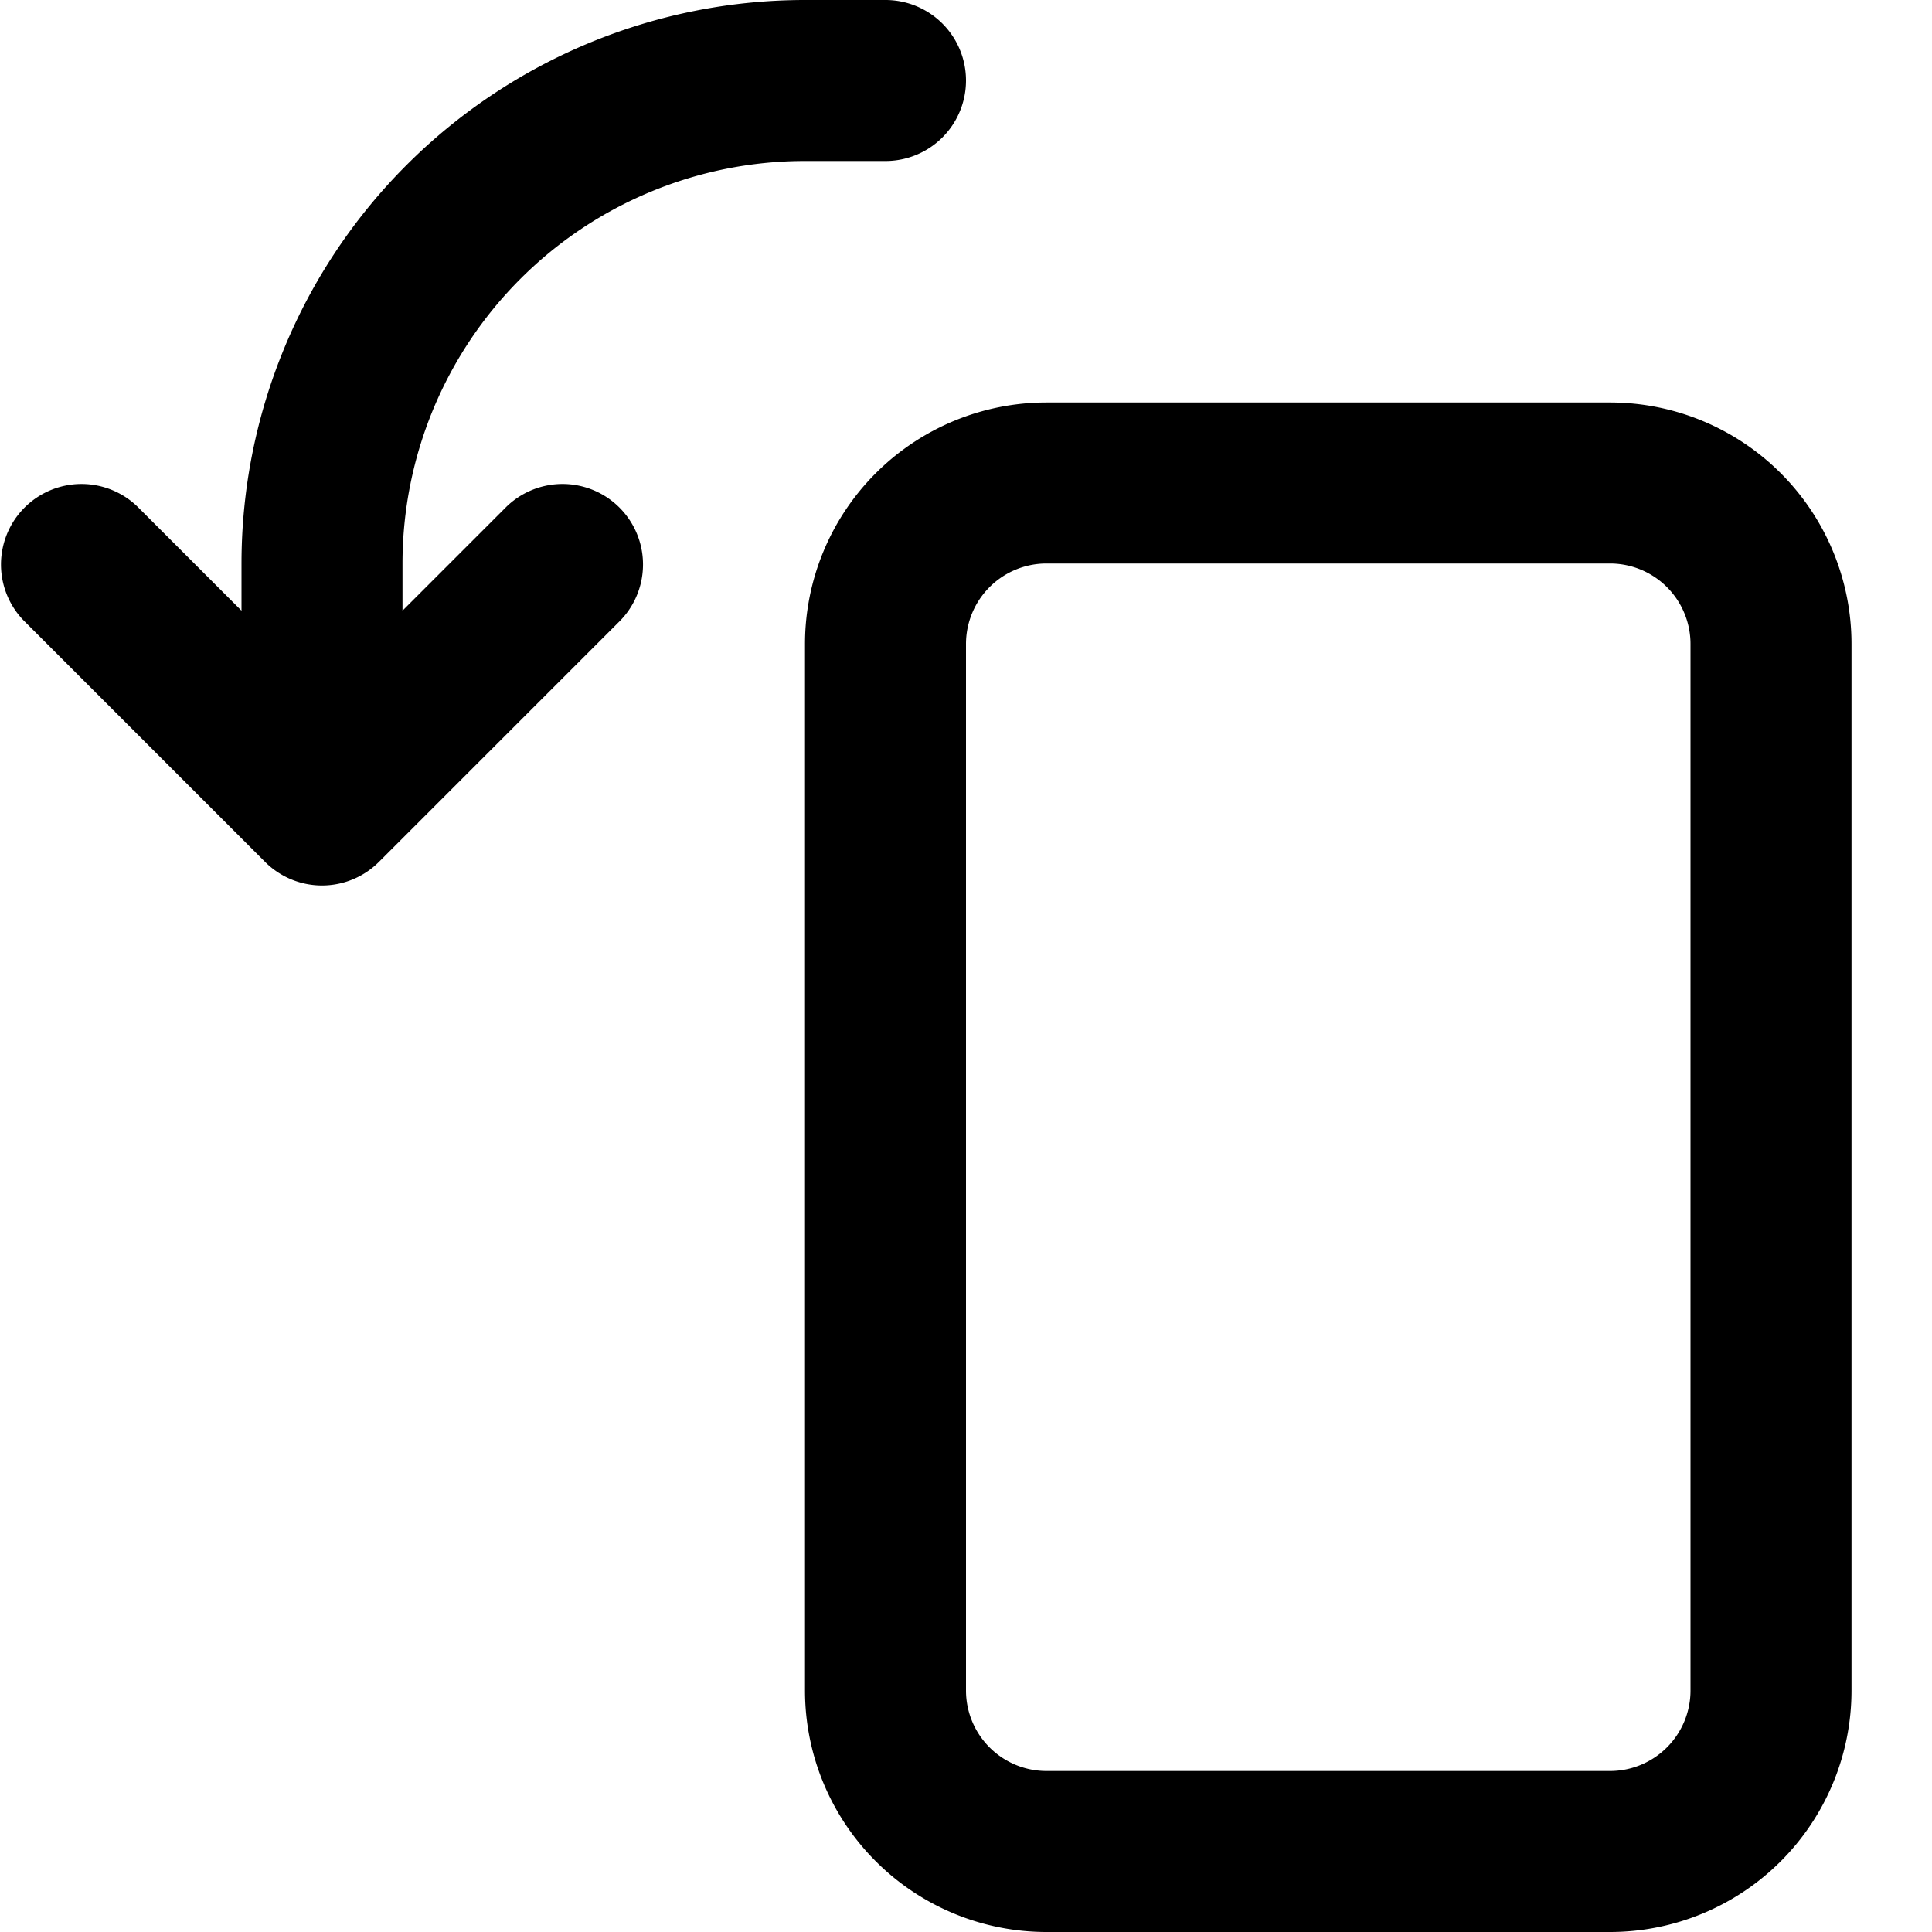 <svg width="24" height="24" viewBox="0 0 24 24" xmlns="http://www.w3.org/2000/svg"><path d="M10 0h1a1 1 0 1 1 0 2h-1a5 5 0 0 0-5 5v.586l1.293-1.293a1 1 0 0 1 1.414 1.414l-3 3a1 1 0 0 1-1.414 0l-3-3a1 1 0 0 1 1.414-1.414L3 7.586V7a7 7 0 0 1 7-7Z"/><path fill-rule="evenodd" clip-rule="evenodd" d="M20 5a3 3 0 0 1 3 3v13a3 3 0 0 1-3 3h-7a3 3 0 0 1-3-3V8a3 3 0 0 1 3-3h7Zm1 3a1 1 0 0 0-1-1h-7a1 1 0 0 0-1 1v13a1 1 0 0 0 1 1h7a1 1 0 0 0 1-1V8Z"/></svg>